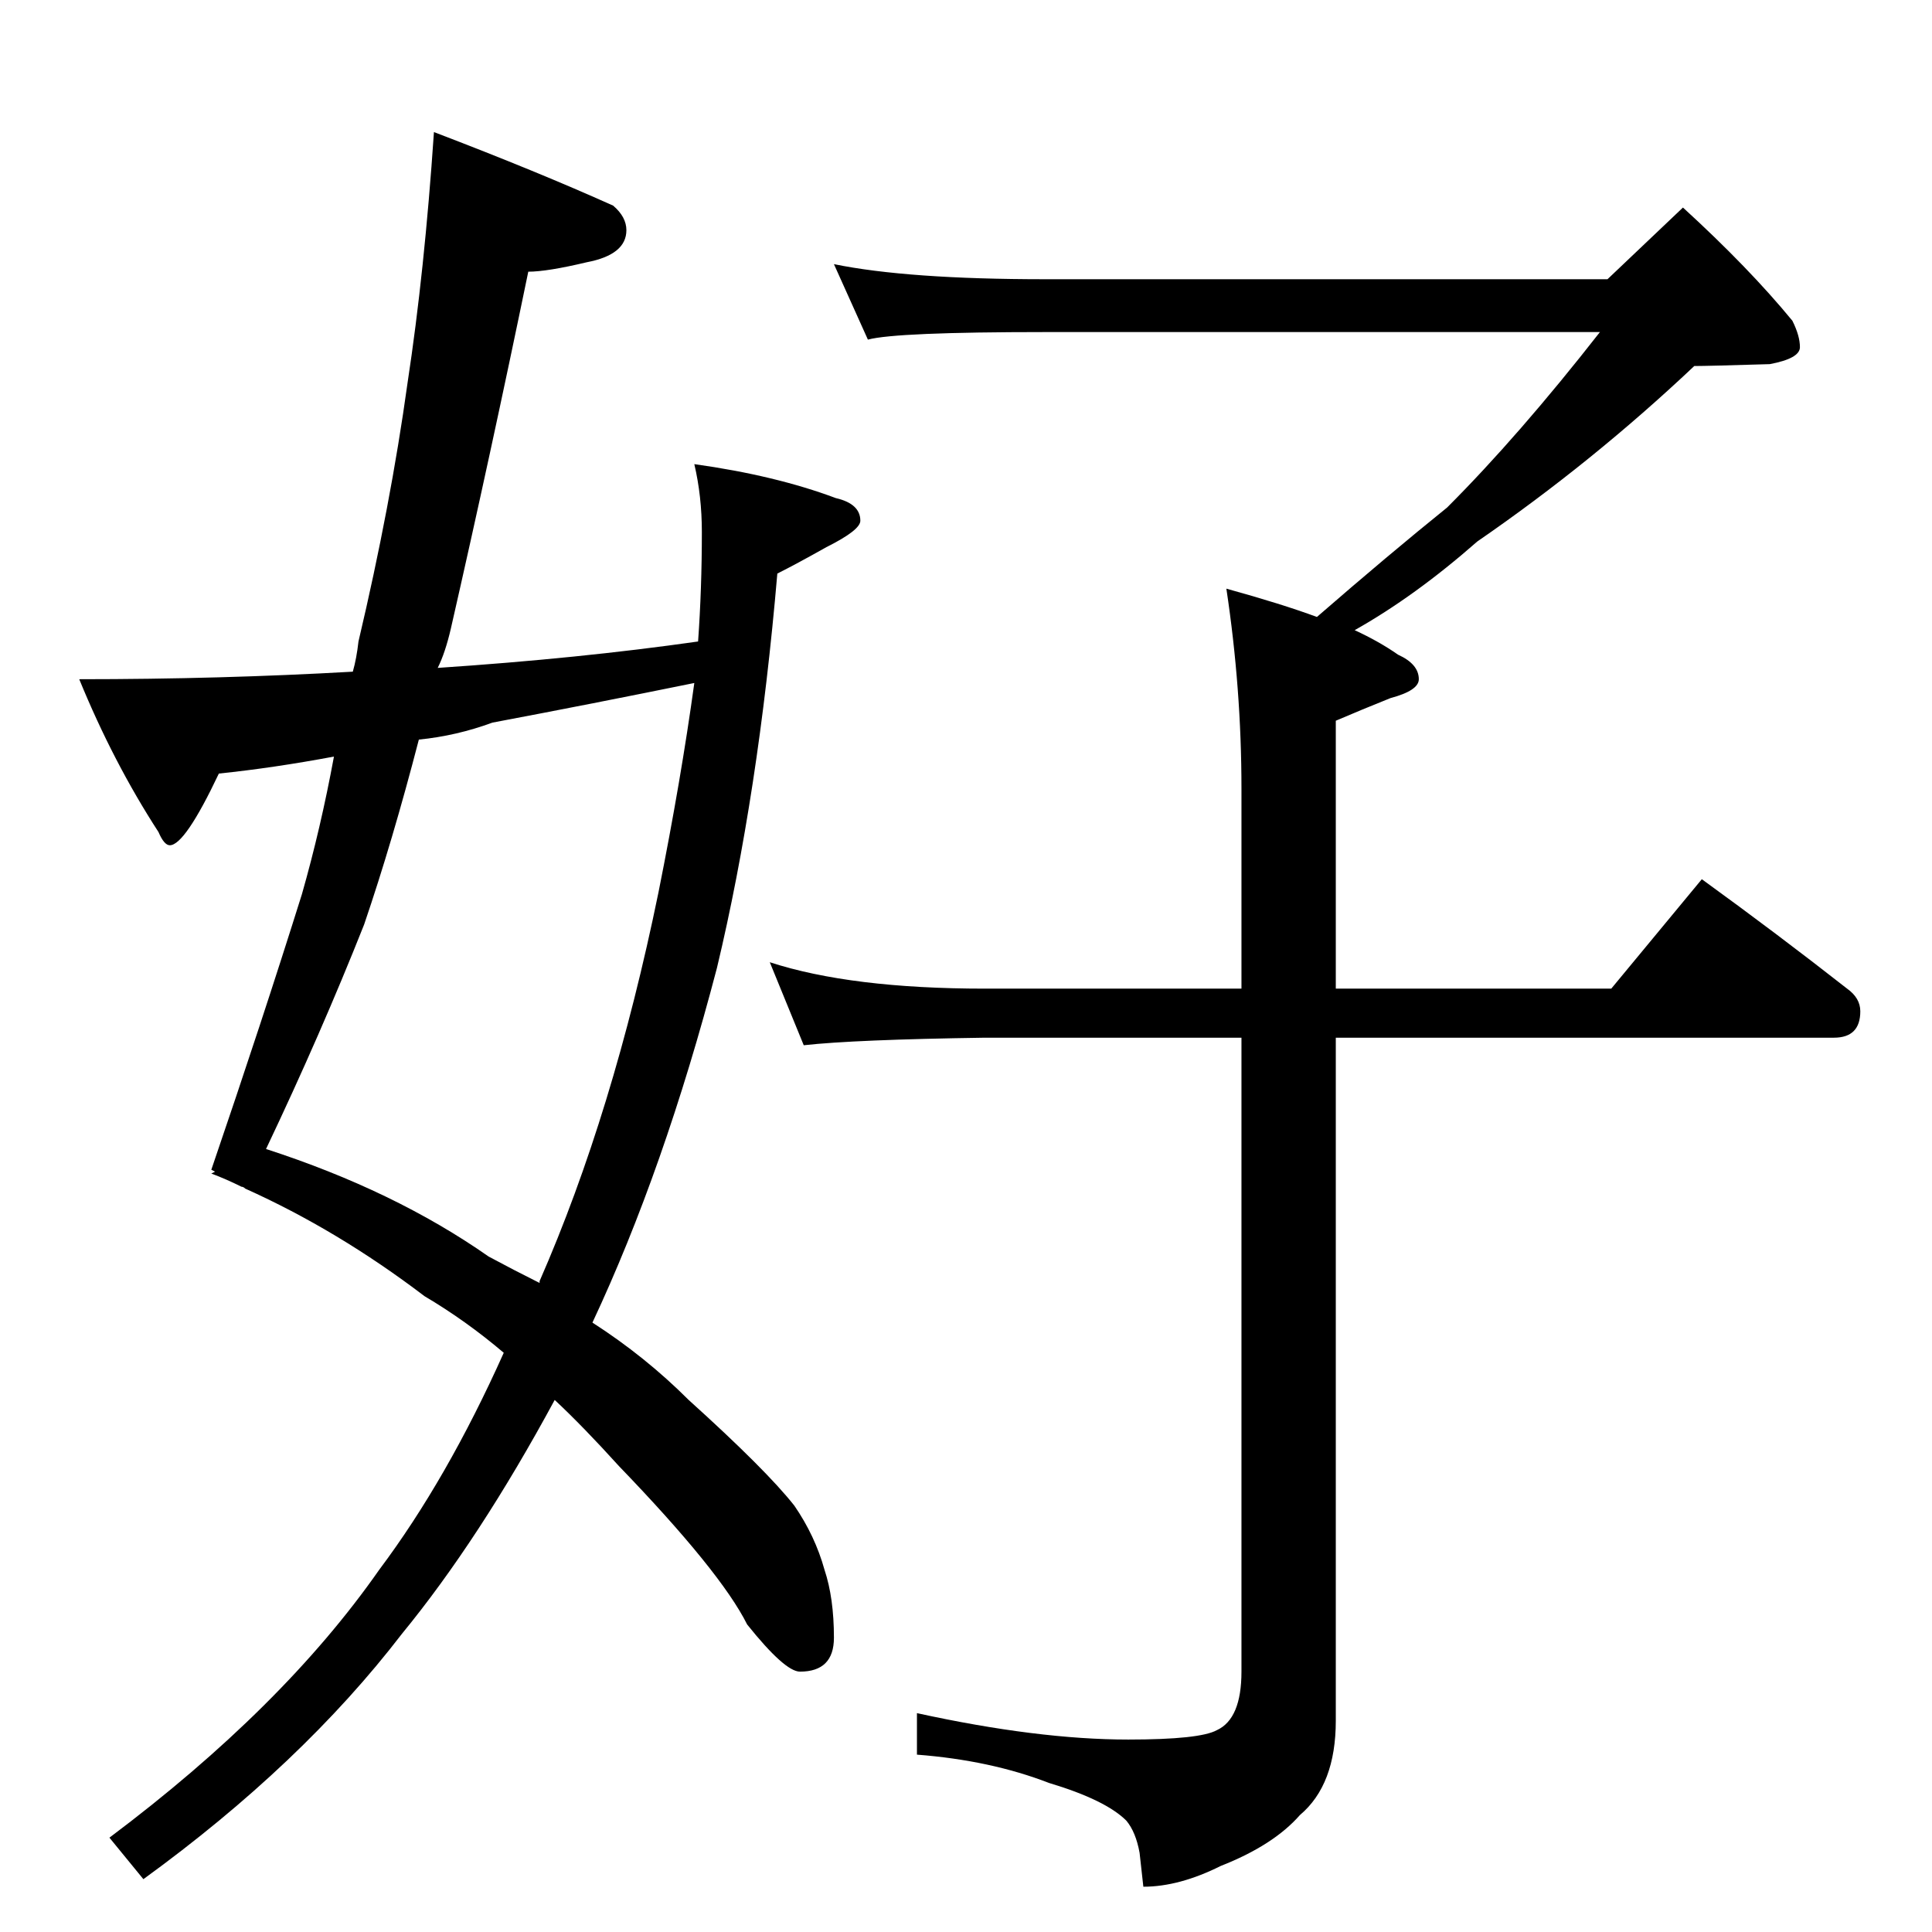 <?xml version="1.0" standalone="no"?>
<!DOCTYPE svg PUBLIC "-//W3C//DTD SVG 1.1//EN" "http://www.w3.org/Graphics/SVG/1.1/DTD/svg11.dtd" >
<svg xmlns="http://www.w3.org/2000/svg" xmlns:xlink="http://www.w3.org/1999/xlink" version="1.1" viewBox="0 -204 1024 1024">
  <g transform="matrix(1 0 0 -1 0 820)">
   <path fill="currentColor"
d="M230 954q55 -21 95 -39q7 -6 7 -13q0 -13 -21 -17q-21 -5 -31 -5q-20 -97 -41 -189q-3 -13 -7 -21q75 5 138 14q2 28 2 58q0 19 -4 36q43 -6 75 -18q13 -3 13 -12q0 -5 -18 -14q-16 -9 -26 -14q-10 -117 -32 -209q-28 -107 -66 -188q28 -18 51 -41q41 -37 56 -56
q11 -16 16 -34q5 -15 5 -36q0 -18 -18 -18q-8 0 -28 25q-14 28 -68 84q-19 21 -34 35q-40 -74 -81 -124q-53 -69 -137 -130l-18 22q92 69 143 142q36 48 66 115q-20 17 -42 30q-46 35 -95 57q-1 1 -2 1q-8 4 -16 7l2 1l-2 1q27 79 48 146q10 35 17 73q-32 -6 -61 -9
q-18 -38 -26 -38q-3 0 -6 7q-24 37 -42 81q75 0 145 4q2 7 3 16q17 72 26 137q9 59 14 133zM286 344v1q39 89 63 206q12 60 19 111q-54 -11 -107 -21q-19 -7 -39 -9q-14 -54 -29 -98q-23 -58 -52 -119q68 -22 118 -57q13 -7 27 -14zM442 884q39 -8 112 -8h298l40 38
q35 -32 58 -60q4 -8 4 -14t-16 -9q-33 -1 -40 -1q-54 -51 -115 -93q-33 -29 -65 -47q13 -6 23 -13q11 -5 11 -13q0 -6 -15 -10q-15 -6 -29 -12v-142h146l48 58q40 -29 77 -58q7 -5 7 -12q0 -14 -14 -14h-264v-362q0 -34 -19 -50q-14 -16 -42 -27q-22 -11 -41 -11l-2 18
q-2 11 -7 17q-11 11 -41 20q-31 12 -70 15v22q64 -14 112 -14q38 0 47 5q13 6 13 31v336h-136q-69 -1 -96 -4l-18 44q43 -14 114 -14h136v106q0 53 -8 106q29 -8 48 -15q38 33 69 58q38 38 81 93h-294q-79 0 -94 -4z" />
  </g>

</svg>
